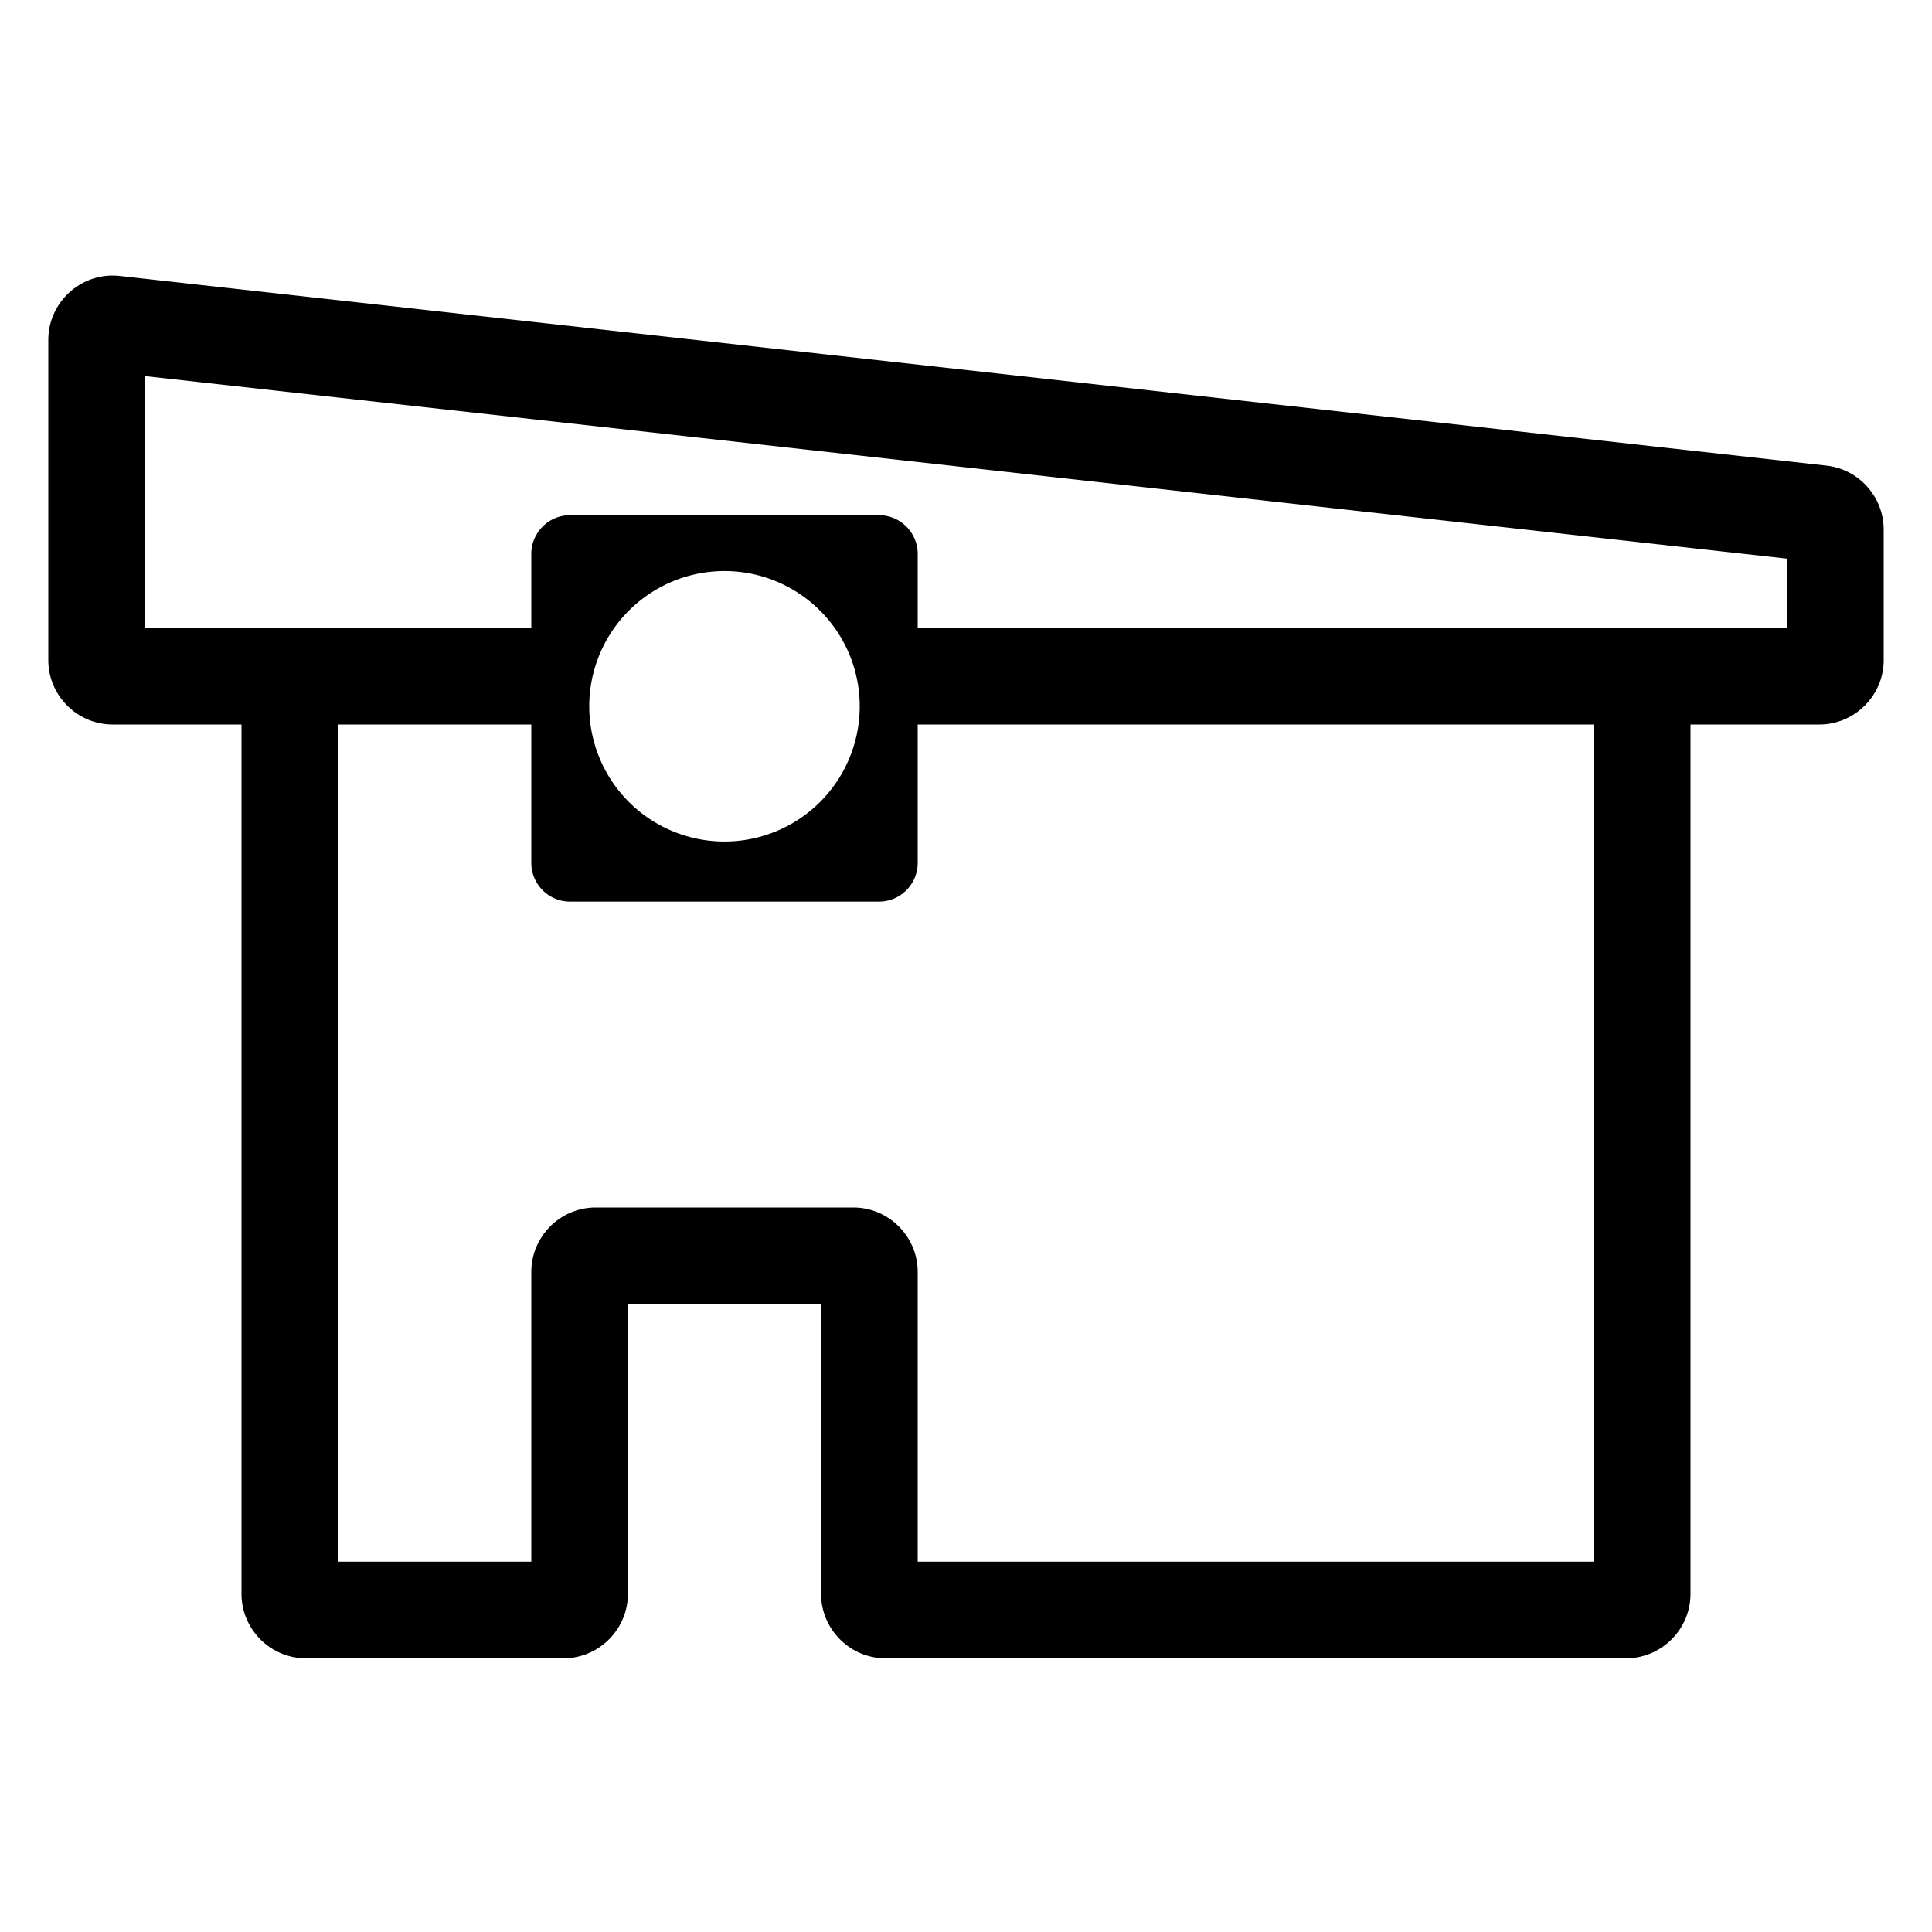 <svg xmlns="http://www.w3.org/2000/svg" viewBox="0 0 60 60"><path d="M56.72 14.46l-53-5.89c-1.18-.13-2.22.8-2.22 1.99v9.94c0 1.1.9 2 2 2h4v27c0 1.1.9 2 2 2h8c1.1 0 2-.9 2-2v-9h6v9c0 1.1.9 2 2 2h23c1.1 0 2-.9 2-2v-27h4c1.1 0 2-.9 2-2v-4.05c0-1.02-.77-1.88-1.78-1.99zM49.5 48.5h-21v-9c0-1.1-.9-2-2-2h-8c-1.1 0-2 .9-2 2v9h-6v-26h6v4.3c0 .66.54 1.2 1.2 1.2h9.6c.66 0 1.2-.54 1.2-1.2v-4.3h21v26zM18.3 22a4.2 4.2 0 118.399-.001A4.2 4.2 0 0118.3 22zm37.2-2.5h-27v-2.3c0-.66-.54-1.2-1.2-1.2h-9.6c-.66 0-1.2.54-1.2 1.2v2.3h-12v-7.82l51 5.67v2.15z"/></svg>
